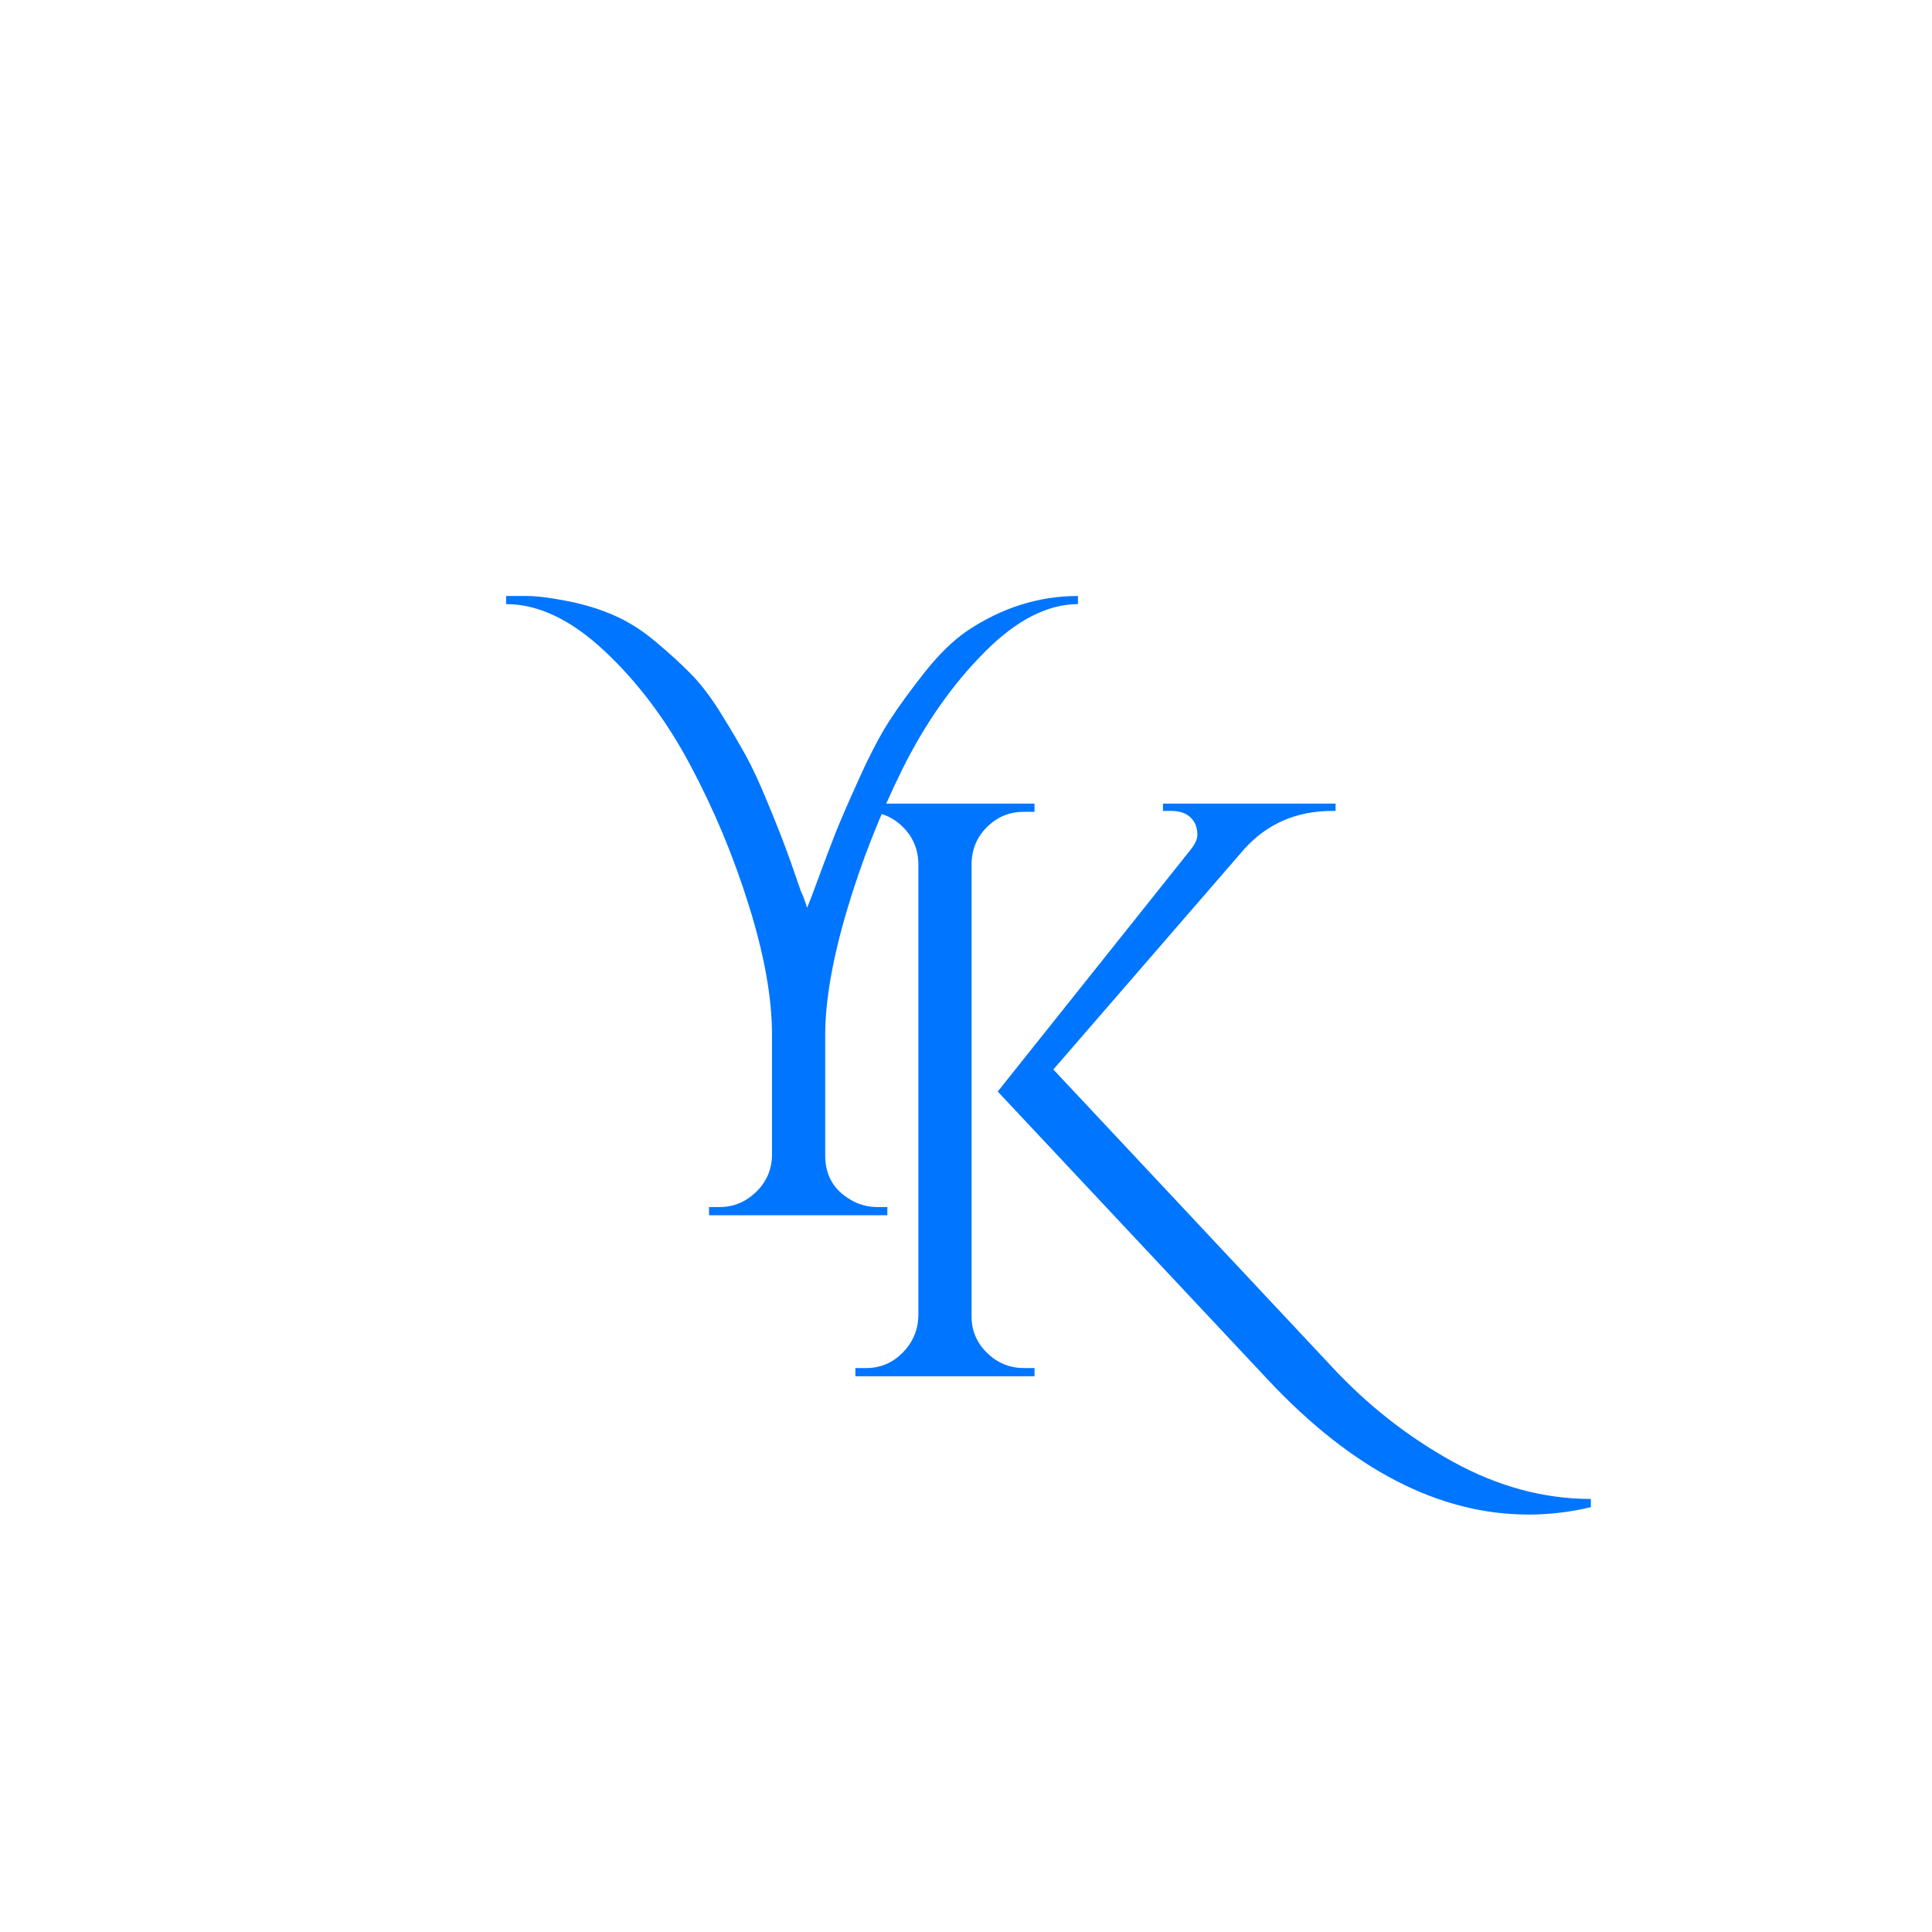 <svg xmlns="http://www.w3.org/2000/svg" xmlns:xlink="http://www.w3.org/1999/xlink" width="500" zoomAndPan="magnify" viewBox="0 0 375 375" height="500" preserveAspectRatio="xMidYMid meet" version="1.0"><defs><g/></defs><g fill="#0075ff" fill-opacity="1"><g transform="translate(156.503, 267.133)"><g><path d="M 42.234 -1.594 L 44.297 -1.594 L 44.297 0 L 9.531 0 L 9.531 -1.594 L 11.594 -1.594 C 14.344 -1.594 16.695 -2.57 18.656 -4.531 C 20.613 -6.488 21.645 -8.844 21.75 -11.594 L 21.75 -99.719 C 21.645 -102.477 20.613 -104.805 18.656 -106.703 C 16.695 -108.609 14.344 -109.562 11.594 -109.562 L 9.531 -109.562 L 9.531 -111.156 L 44.297 -111.156 L 44.297 -109.562 L 42.234 -109.562 C 39.484 -109.562 37.129 -108.609 35.172 -106.703 C 33.211 -104.805 32.18 -102.477 32.078 -99.719 L 32.078 -11.594 C 32.078 -8.844 33.082 -6.488 35.094 -4.531 C 37.102 -2.57 39.484 -1.594 42.234 -1.594 Z M 152.281 23.812 L 152.281 25.406 C 148.258 26.363 144.238 26.844 140.219 26.844 C 122.852 26.844 106.02 18.16 89.719 0.797 L 37.156 -55.266 L 74.641 -102.266 C 75.484 -103.328 75.906 -104.281 75.906 -105.125 C 75.906 -105.969 75.742 -106.707 75.422 -107.344 C 74.578 -108.938 73.047 -109.734 70.828 -109.734 L 69.234 -109.734 L 69.234 -111.156 L 102.734 -111.156 L 102.734 -109.734 L 102.109 -109.734 C 95.117 -109.734 89.398 -107.242 84.953 -102.266 L 47.953 -59.547 L 101.953 -1.906 C 108.93 5.613 116.785 11.781 125.516 16.594 C 134.254 21.406 143.176 23.812 152.281 23.812 Z M 152.281 23.812 "/></g></g></g><g fill="#0075ff" fill-opacity="1"><g transform="translate(104.593, 235.883)"><g><path d="M -6.359 -120.203 C -5.609 -120.203 -4.281 -120.203 -2.375 -120.203 C -0.477 -120.203 2.109 -119.883 5.391 -119.25 C 8.68 -118.613 11.727 -117.688 14.531 -116.469 C 17.332 -115.258 20.082 -113.516 22.781 -111.234 C 25.488 -108.961 27.789 -106.848 29.688 -104.891 C 31.594 -102.93 33.523 -100.363 35.484 -97.188 C 37.441 -94.008 39.031 -91.305 40.25 -89.078 C 41.469 -86.859 42.816 -83.945 44.297 -80.344 C 46.203 -75.789 47.738 -71.848 48.906 -68.516 C 50.07 -65.18 50.707 -63.352 50.812 -63.031 C 50.914 -62.719 51.078 -62.352 51.297 -61.938 C 51.609 -61.082 51.867 -60.336 52.078 -59.703 C 52.398 -60.441 53.145 -62.398 54.312 -65.578 C 55.477 -68.754 56.562 -71.613 57.562 -74.156 C 58.57 -76.695 60.133 -80.297 62.25 -84.953 C 64.363 -89.609 66.297 -93.285 68.047 -95.984 C 69.797 -98.691 72.047 -101.789 74.797 -105.281 C 77.547 -108.77 80.297 -111.469 83.047 -113.375 C 89.828 -117.926 97.023 -120.203 104.641 -120.203 L 104.641 -118.625 C 98.711 -118.625 92.648 -115.5 86.453 -109.25 C 80.266 -103.008 74.973 -95.469 70.578 -86.625 C 66.191 -77.781 62.594 -68.617 59.781 -59.141 C 56.977 -49.672 55.578 -41.602 55.578 -34.938 L 55.578 -11.594 C 55.578 -7.781 57.219 -4.922 60.5 -3.016 C 62.094 -2.066 63.836 -1.594 65.734 -1.594 L 67.641 -1.594 L 67.641 0 L 33.031 0 L 33.031 -1.594 L 35.094 -1.594 C 37.738 -1.594 40.066 -2.539 42.078 -4.438 C 44.086 -6.344 45.145 -8.676 45.25 -11.438 L 45.25 -35.094 C 45.25 -42.188 43.766 -50.492 40.797 -60.016 C 37.836 -69.547 34.031 -78.676 29.375 -87.406 C 24.719 -96.145 19.16 -103.531 12.703 -109.562 C 6.242 -115.602 -0.109 -118.625 -6.359 -118.625 Z M -6.359 -120.203 "/></g></g></g></svg>